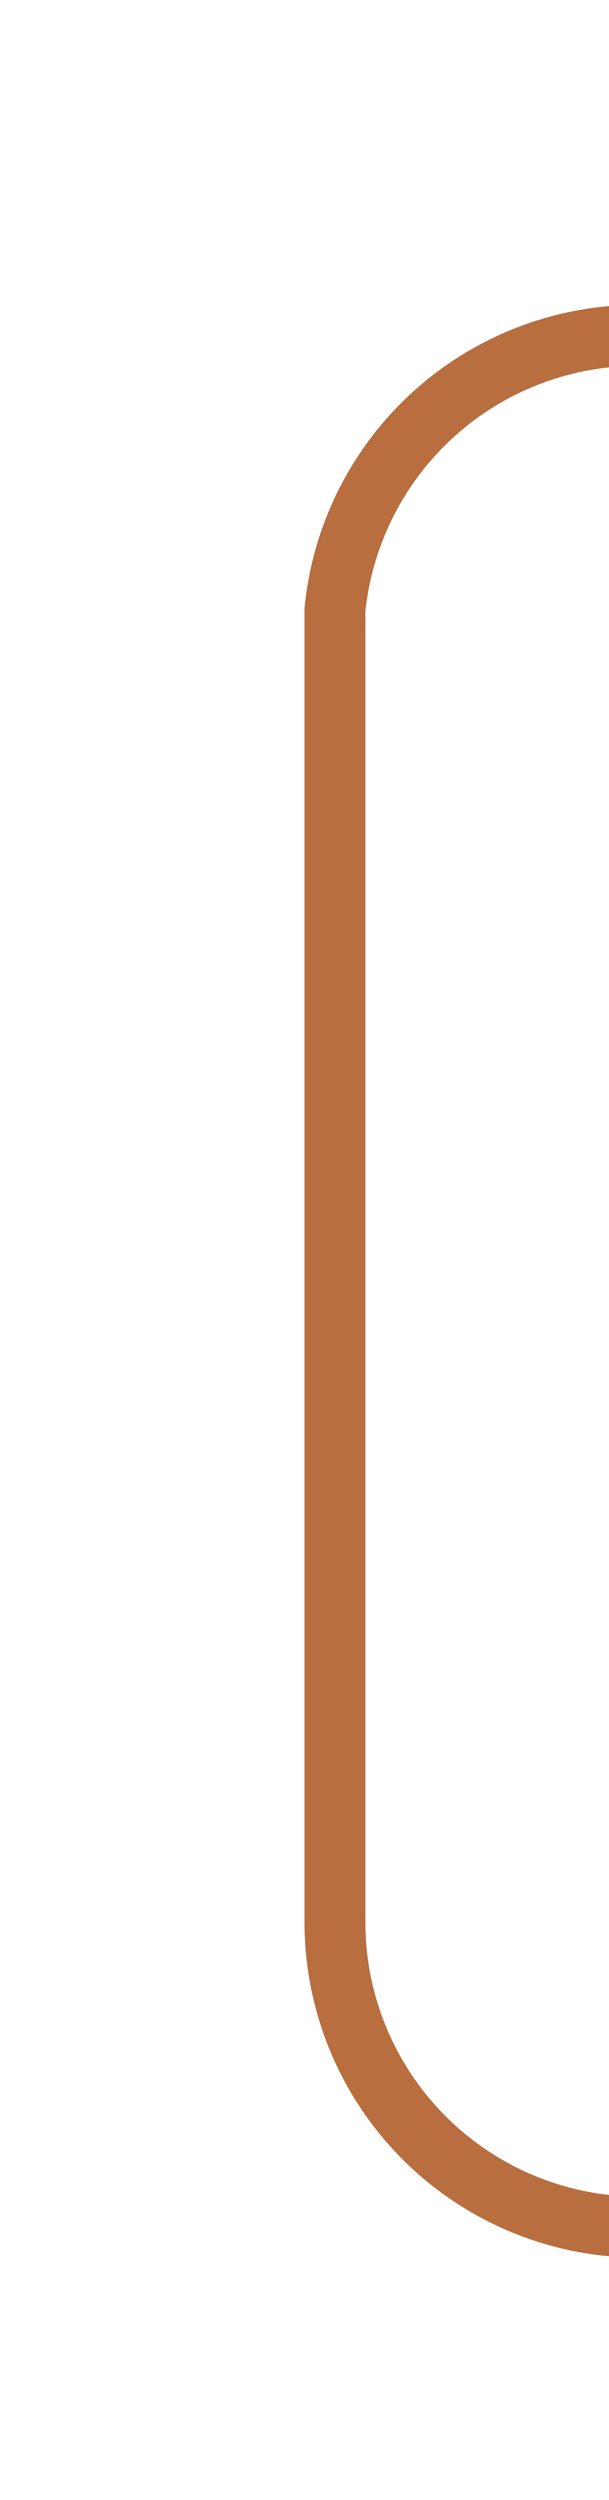 ﻿<?xml version="1.0" encoding="utf-8"?>
<svg version="1.1" xmlns:xlink="http://www.w3.org/1999/xlink" width="10px" height="41px" preserveAspectRatio="xMidYMin meet" viewBox="1046 505  8 41" xmlns="http://www.w3.org/2000/svg">
  <path d="M 1063 541.5  L 1055 541.5  A 5 5 0 0 1 1050.5 536.5 L 1050.5 515  A 5 5 0 0 1 1055.5 510.5 L 1064 510.5  " stroke-width="1" stroke="#b86e3f" fill="none" />
  <path d="M 1061 538.5  A 3 3 0 0 0 1058 541.5 A 3 3 0 0 0 1061 544.5 A 3 3 0 0 0 1064 541.5 A 3 3 0 0 0 1061 538.5 Z " fill-rule="nonzero" fill="#b86e3f" stroke="none" />
</svg>